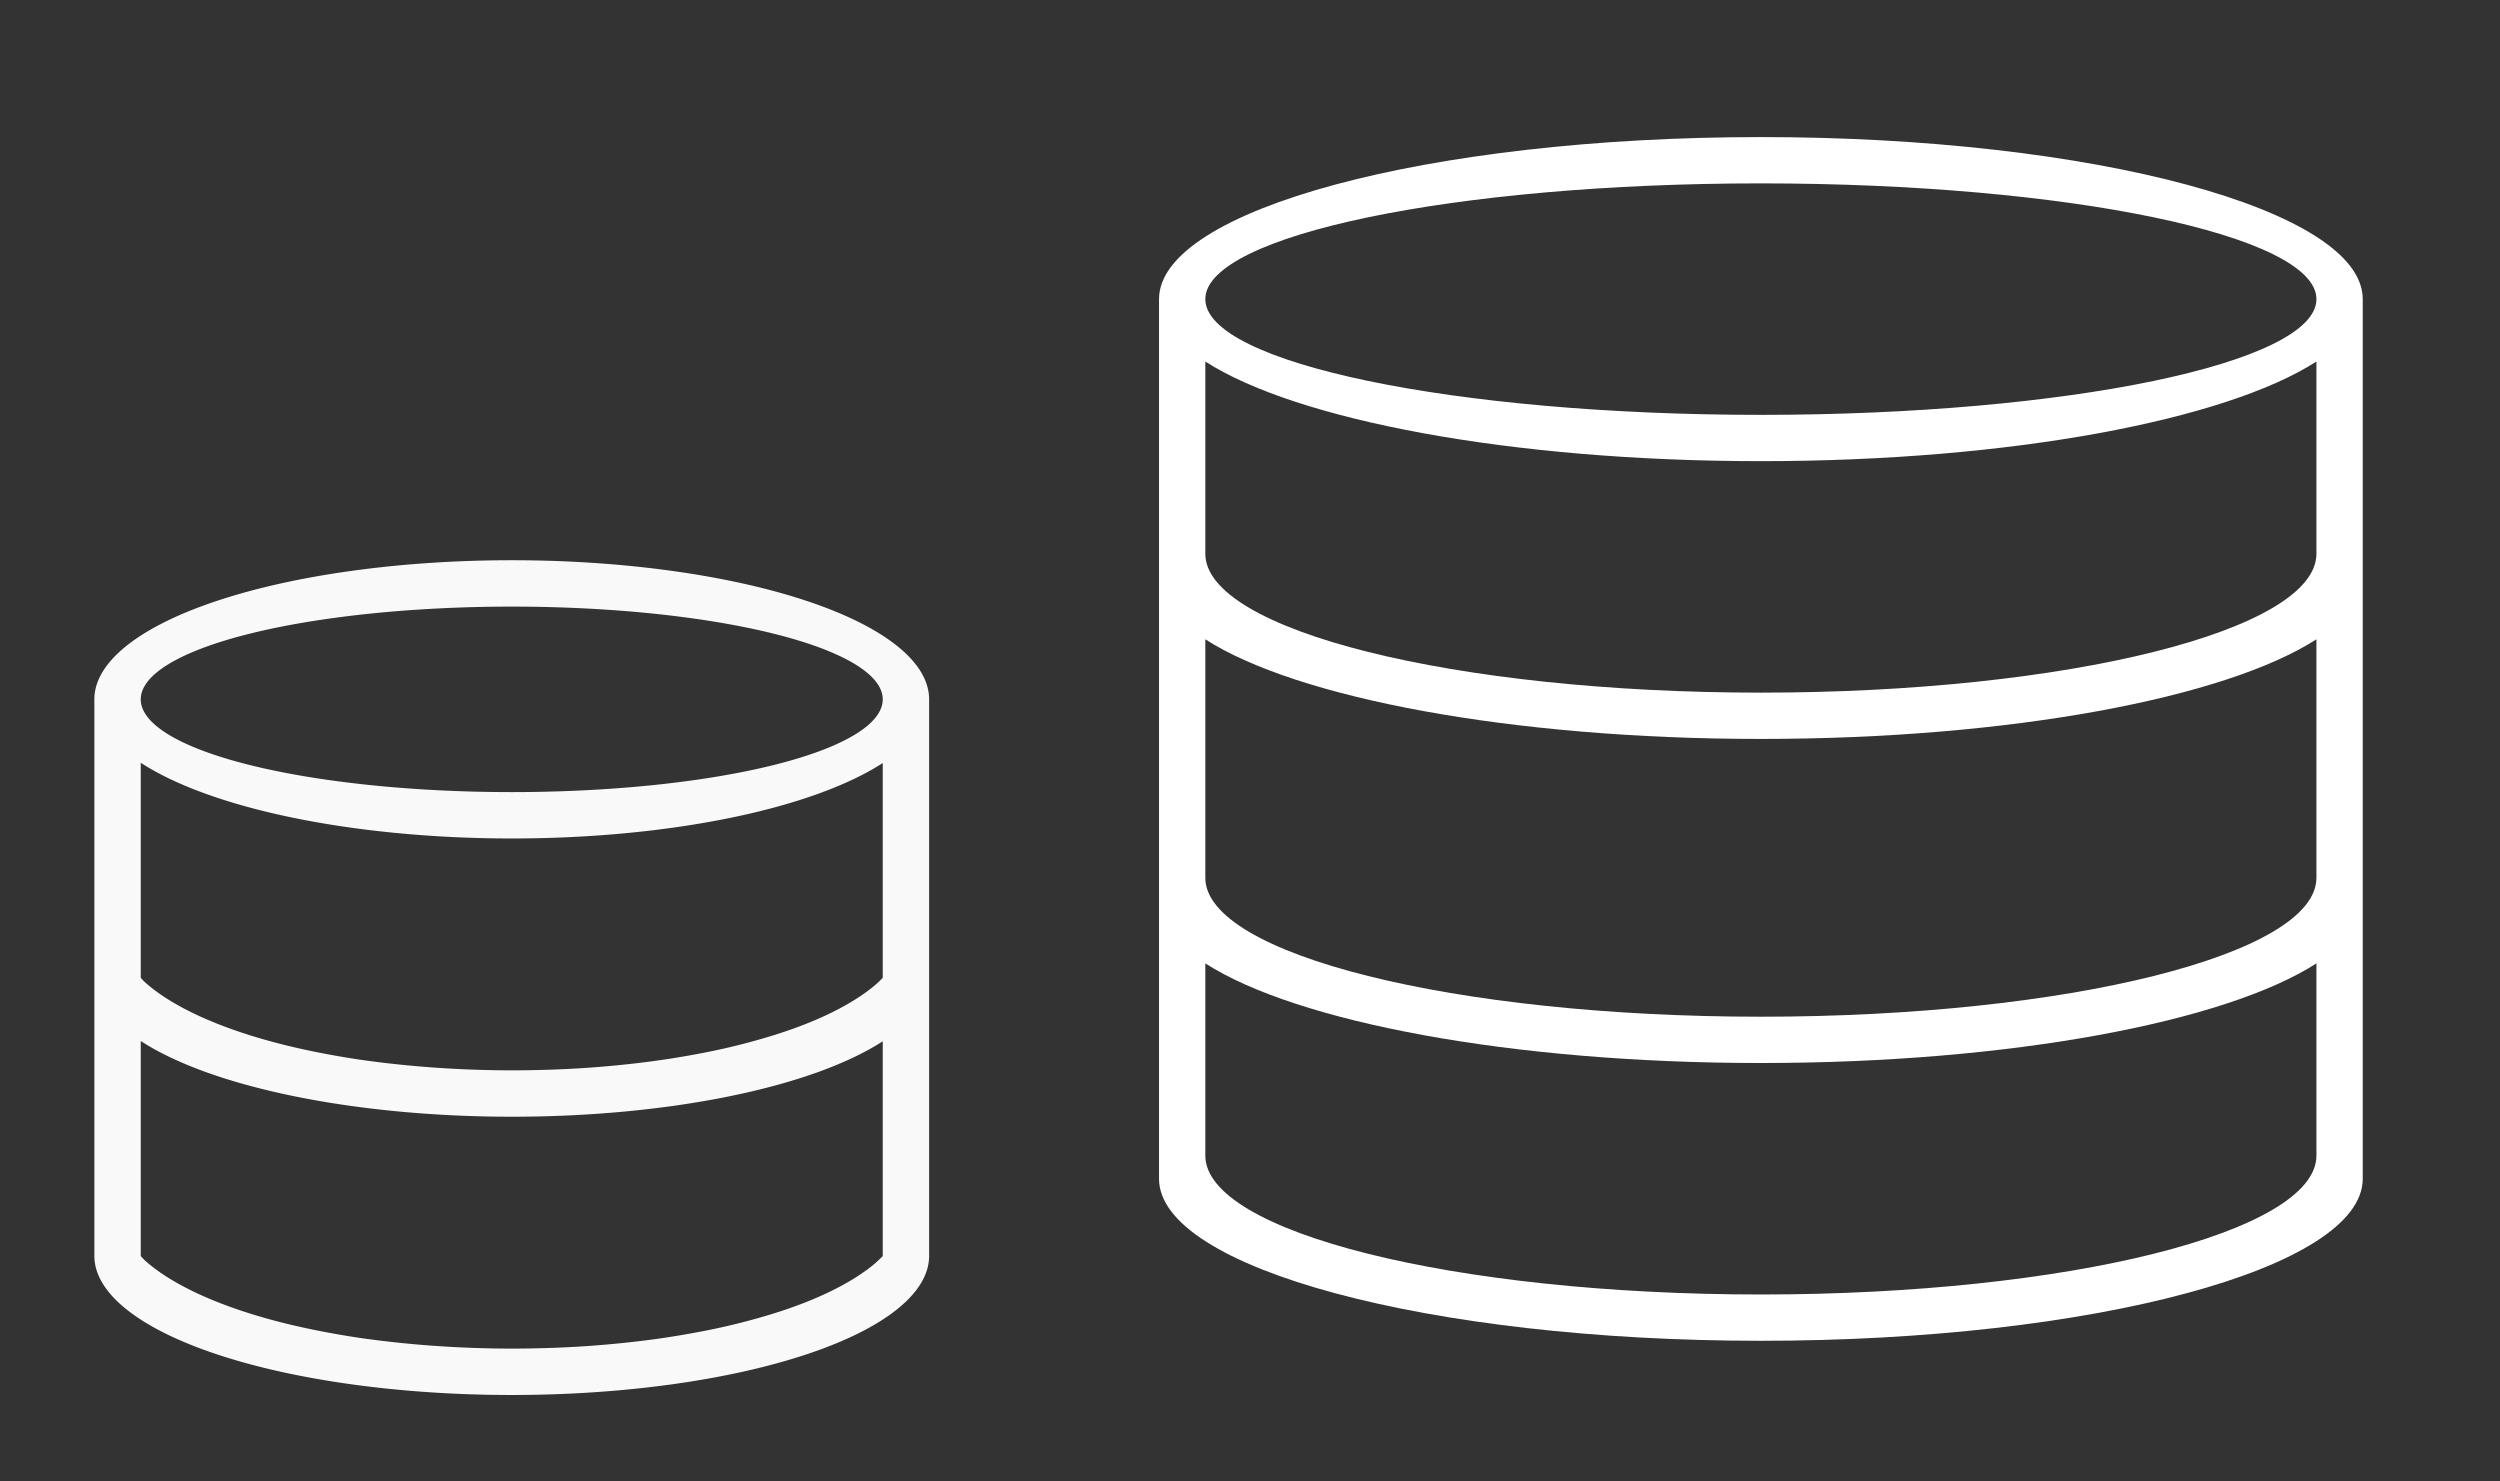 <?xml version="1.0" encoding="UTF-8" standalone="no"?>
<svg
   xmlns:dc="http://purl.org/dc/elements/1.1/"
   xmlns:cc="http://creativecommons.org/ns#"
   xmlns:rdf="http://www.w3.org/1999/02/22-rdf-syntax-ns#"
   xmlns:svg="http://www.w3.org/2000/svg"
   xmlns="http://www.w3.org/2000/svg"
   xmlns:sodipodi="http://sodipodi.sourceforge.net/DTD/sodipodi-0.dtd"
   xmlns:inkscape="http://www.inkscape.org/namespaces/inkscape"
   version="1.1"
   id="svg2"
   viewBox="0 0 54 32"
   inkscape:version="0.92.2 (5c3e80d, 2017-08-06)"
   sodipodi:docname="akonadi.svgz">
  <rect x="0" y="0" width="54" height="32" fill="#333333" stroke="none"/>
  <sodipodi:namedview
     pagecolor="#ffffff"
     bordercolor="#666666"
     borderopacity="1"
     objecttolerance="10"
     gridtolerance="10"
     guidetolerance="10"
     inkscape:pageopacity="0"
     inkscape:pageshadow="2"
     inkscape:window-width="1920"
     inkscape:window-height="1017"
     id="namedview12"
     showgrid="false"
     inkscape:zoom="20.85965"
     inkscape:cx="29.289498"
     inkscape:cy="15.130719"
     inkscape:window-x="-8"
     inkscape:window-y="-8"
     inkscape:window-maximized="1"
     inkscape:current-layer="svg2" />
  <defs
     id="defs3051">
    <style
       id="current-color-scheme"
       type="text/css">
      .ColorScheme-Text {
        color:#31363b;
      }
      </style>
  </defs>
  <g
     transform="matrix(3.78,0,0,3.78,0.035,-1090.559)"
     id="22-22-akonadi">
    <path
       inkscape:connector-curvature="0"
       id="path825"
       transform="matrix(0.265,0,0,0.265,0,291.179)"
       d="M 11,2 A 9,3 0 0 0 2,5 v 6 6 a 9,3 0 0 0 9,3 9,3 0 0 0 9,-3 V 11 5 A 9,3 0 0 0 11,2 Z m 0,1 A 8,2 0 0 1 19,5 8,2 0 0 1 11,7 8,2 0 0 1 3,5 8,2 0 0 1 11,3 Z M 3,6.367 A 9,3 0 0 0 11,8 9,3 0 0 0 19,6.373 v 4.631 a 8.5,3 0 0 1 -0.172,0.164 8.5,3 0 0 1 -0.369,0.27 8.5,3 0 0 1 -0.443,0.256 8.5,3 0 0 1 -0.514,0.24 8.5,3 0 0 1 -0.58,0.219 8.5,3 0 0 1 -0.639,0.197 8.5,3 0 0 1 -0.691,0.176 8.5,3 0 0 1 -0.736,0.148 8.5,3 0 0 1 -0.775,0.123 8.5,3 0 0 1 -0.807,0.094 8.5,3 0 0 1 -0.828,0.066 8.5,3 0 0 1 -0.844,0.035 A 8.5,3 0 0 1 11,13 8.5,3 0 0 1 10.152,12.984 8.5,3 0 0 1 9.311,12.939 8.5,3 0 0 1 8.488,12.865 8.5,3 0 0 1 7.689,12.764 8.5,3 0 0 1 6.926,12.633 8.5,3 0 0 1 6.201,12.477 8.5,3 0 0 1 5.523,12.295 8.5,3 0 0 1 4.902,12.09 8.5,3 0 0 1 4.342,11.865 8.5,3 0 0 1 3.848,11.621 8.5,3 0 0 1 3.424,11.361 8.5,3 0 0 1 3.078,11.088 8.5,3 0 0 1 3,11.004 Z M 3,12.367 A 9,3 0 0 0 11,14 9,3 0 0 0 19,12.373 v 4.631 a 8.5,3 0 0 1 -0.172,0.164 8.5,3 0 0 1 -0.369,0.27 8.5,3 0 0 1 -0.443,0.256 8.5,3 0 0 1 -0.514,0.24 8.5,3 0 0 1 -0.58,0.219 8.5,3 0 0 1 -0.639,0.197 8.5,3 0 0 1 -0.691,0.176 8.5,3 0 0 1 -0.736,0.148 8.5,3 0 0 1 -0.775,0.123 8.5,3 0 0 1 -0.807,0.094 8.5,3 0 0 1 -0.828,0.066 8.5,3 0 0 1 -0.844,0.035 A 8.5,3 0 0 1 11,19 8.5,3 0 0 1 10.152,18.984 8.5,3 0 0 1 9.311,18.939 8.5,3 0 0 1 8.488,18.865 8.5,3 0 0 1 7.689,18.764 8.5,3 0 0 1 6.926,18.633 8.5,3 0 0 1 6.201,18.477 8.5,3 0 0 1 5.523,18.295 8.5,3 0 0 1 4.902,18.09 8.5,3 0 0 1 4.342,17.865 8.5,3 0 0 1 3.848,17.621 8.5,3 0 0 1 3.424,17.361 8.5,3 0 0 1 3.078,17.088 8.5,3 0 0 1 3,17.004 Z"
       style="opacity:0.97;fill:#FFFFFF;fill-opacity:1;stroke-width:1" />
    <rect
       y="291.179"
       x="0"
       height="5.821"
       width="5.821"
       id="rect818"
       style="fill:#ffffff;fill-opacity:0;stroke-width:0.265" />
  </g>
  <g
     style="clip-rule:evenodd;fill-rule:evenodd;stroke-linejoin:round;stroke-miterlimit:1.414"
     id="akonadi"
     transform="translate(22.035,-0.039)">
    <path
       inkscape:connector-curvature="0"
       id="path2-8"
       style="fill:#FFFFFF;fill-opacity:1"
       d="M 3,6.5 C 3,4.568 8.825,3 16,3 23.175,3 29,4.568 29,6.5 v 19 C 29,27.432 23.175,29 16,29 8.825,29 3,27.432 3,25.5 Z M 28,20.848 C 26.038,22.111 21.402,23 16,23 10.598,23 5.962,22.111 4,20.848 V 25 c 0,1.656 5.377,3 12,3 6.623,0 12,-1.344 12,-3 z m 0,-7 C 26.038,15.111 21.402,16 16,16 10.598,16 5.962,15.111 4,13.848 V 19 c 0,1.656 5.377,3 12,3 6.623,0 12,-1.344 12,-3 z m 0,-6 C 26.038,9.111 21.402,10 16,10 10.598,10 5.962,9.111 4,7.848 V 12 c 0,1.656 5.377,3 12,3 6.623,0 12,-1.344 12,-3 z M 4,6.5 C 4,7.88 9.377,9 16,9 22.623,9 28,7.88 28,6.5 28,5.12 22.623,4 16,4 9.377,4 4,5.12 4,6.5 Z" />
    <rect
       y="0"
       x="0"
       height="32"
       width="32"
       id="rect817-4"
       style="fill:#ffffff;fill-opacity:0;stroke-width:1.002" />
  </g>
</svg>
